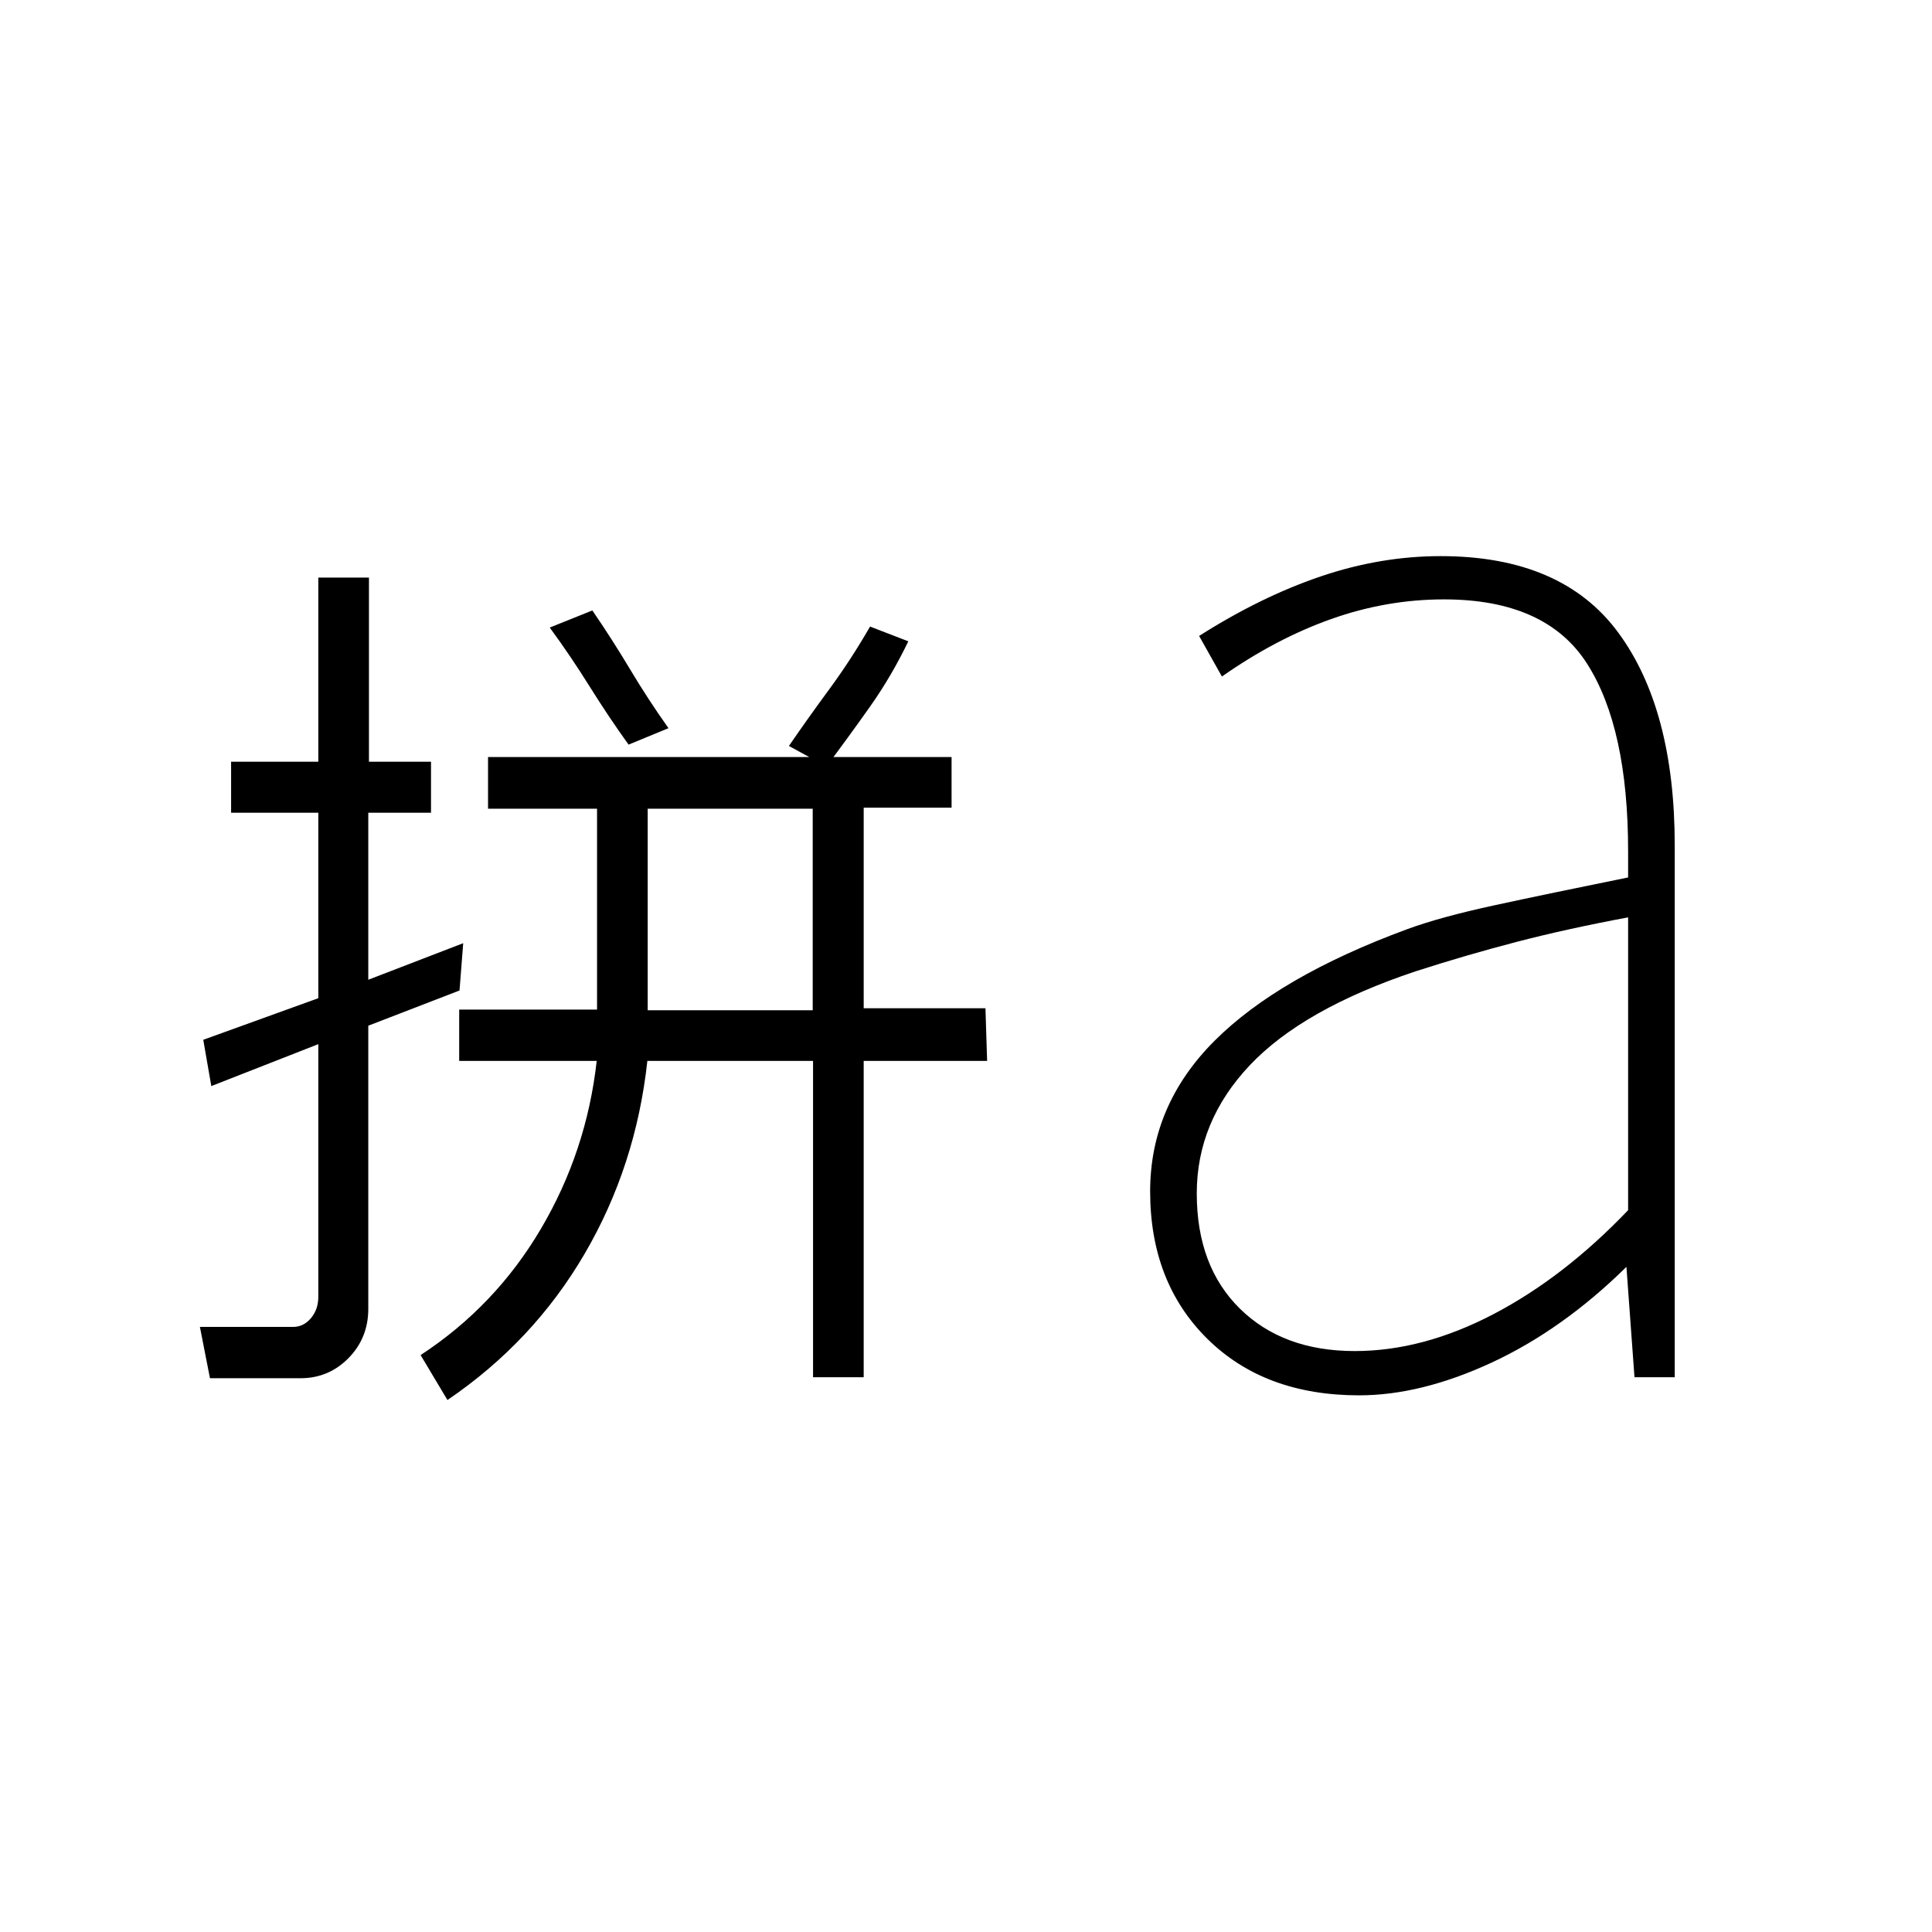 <svg xmlns="http://www.w3.org/2000/svg" height="40" viewBox="0 96 960 960" width="40"><path d="M321.833 598h82V497.833h-82V598Zm-217.5 182.833-5-25.5h46.334q5.166 0 8.833-4.333t3.667-10.667v-125.5L105 635.667l-4-23L158.167 592v-92.167h-43.334V474.5h43.334V383h25.166v91.5h30.834v25.333H183v83l47.167-18.166-1.834 23.5-45.333 17.5v140.666q0 14.5-9.833 24.5-9.834 10-23.834 10h-45Zm118 10.834L209 769.333Q246.167 745 268.833 706.5 291.5 668 296.5 623.167h-68.333v-25.5h68.5v-99.834H242.5v-25.666h230.333v25.166h-43.666V597h60.5l.833 26.167h-61.333v157.166H404V623.167h-82.333Q316 675.333 290.5 719t-68.167 72.667Zm188.334-314.834L392 466.667q9.5-13.834 20.167-28.334 10.666-14.5 20.166-31l19 7.334q-8.333 17.333-19 32.416-10.666 15.084-21.666 29.75ZM312.333 466q-9.833-13.667-19.416-29-9.584-15.333-19.75-29.167l21.166-8.5q9.834 14.334 18.75 29.25 8.917 14.917 19.084 29.25L312.333 466Zm360.834 301.333q33.833 0 68.916-18.333 35.084-18.333 66.917-51.667v-145.5Q778.667 557.5 753.667 564t-50.334 14.667q-55.833 18.666-82.25 46.583-26.416 27.917-26.416 63.75 0 36.167 21.416 57.25 21.417 21.083 57.084 21.083Zm2.166 22q-47 0-75.416-28.083Q571.5 733.167 571.5 688q0-42.833 32-74.833t95.833-55.5q16.334-6 43.25-11.834Q769.5 540 809 532v-13q0-61.333-20.417-93.25-20.416-31.917-71.083-31.917-28.5 0-56 9.75t-54.333 28.584L595.833 412q30.667-19.5 60.417-29.583 29.75-10.084 59.583-10.084 60.334 0 88.334 38.084 28 38.083 28 105.75v264.166h-20l-4-54.833Q776.5 756.667 741.333 773q-35.166 16.333-66 16.333Z"/></svg>